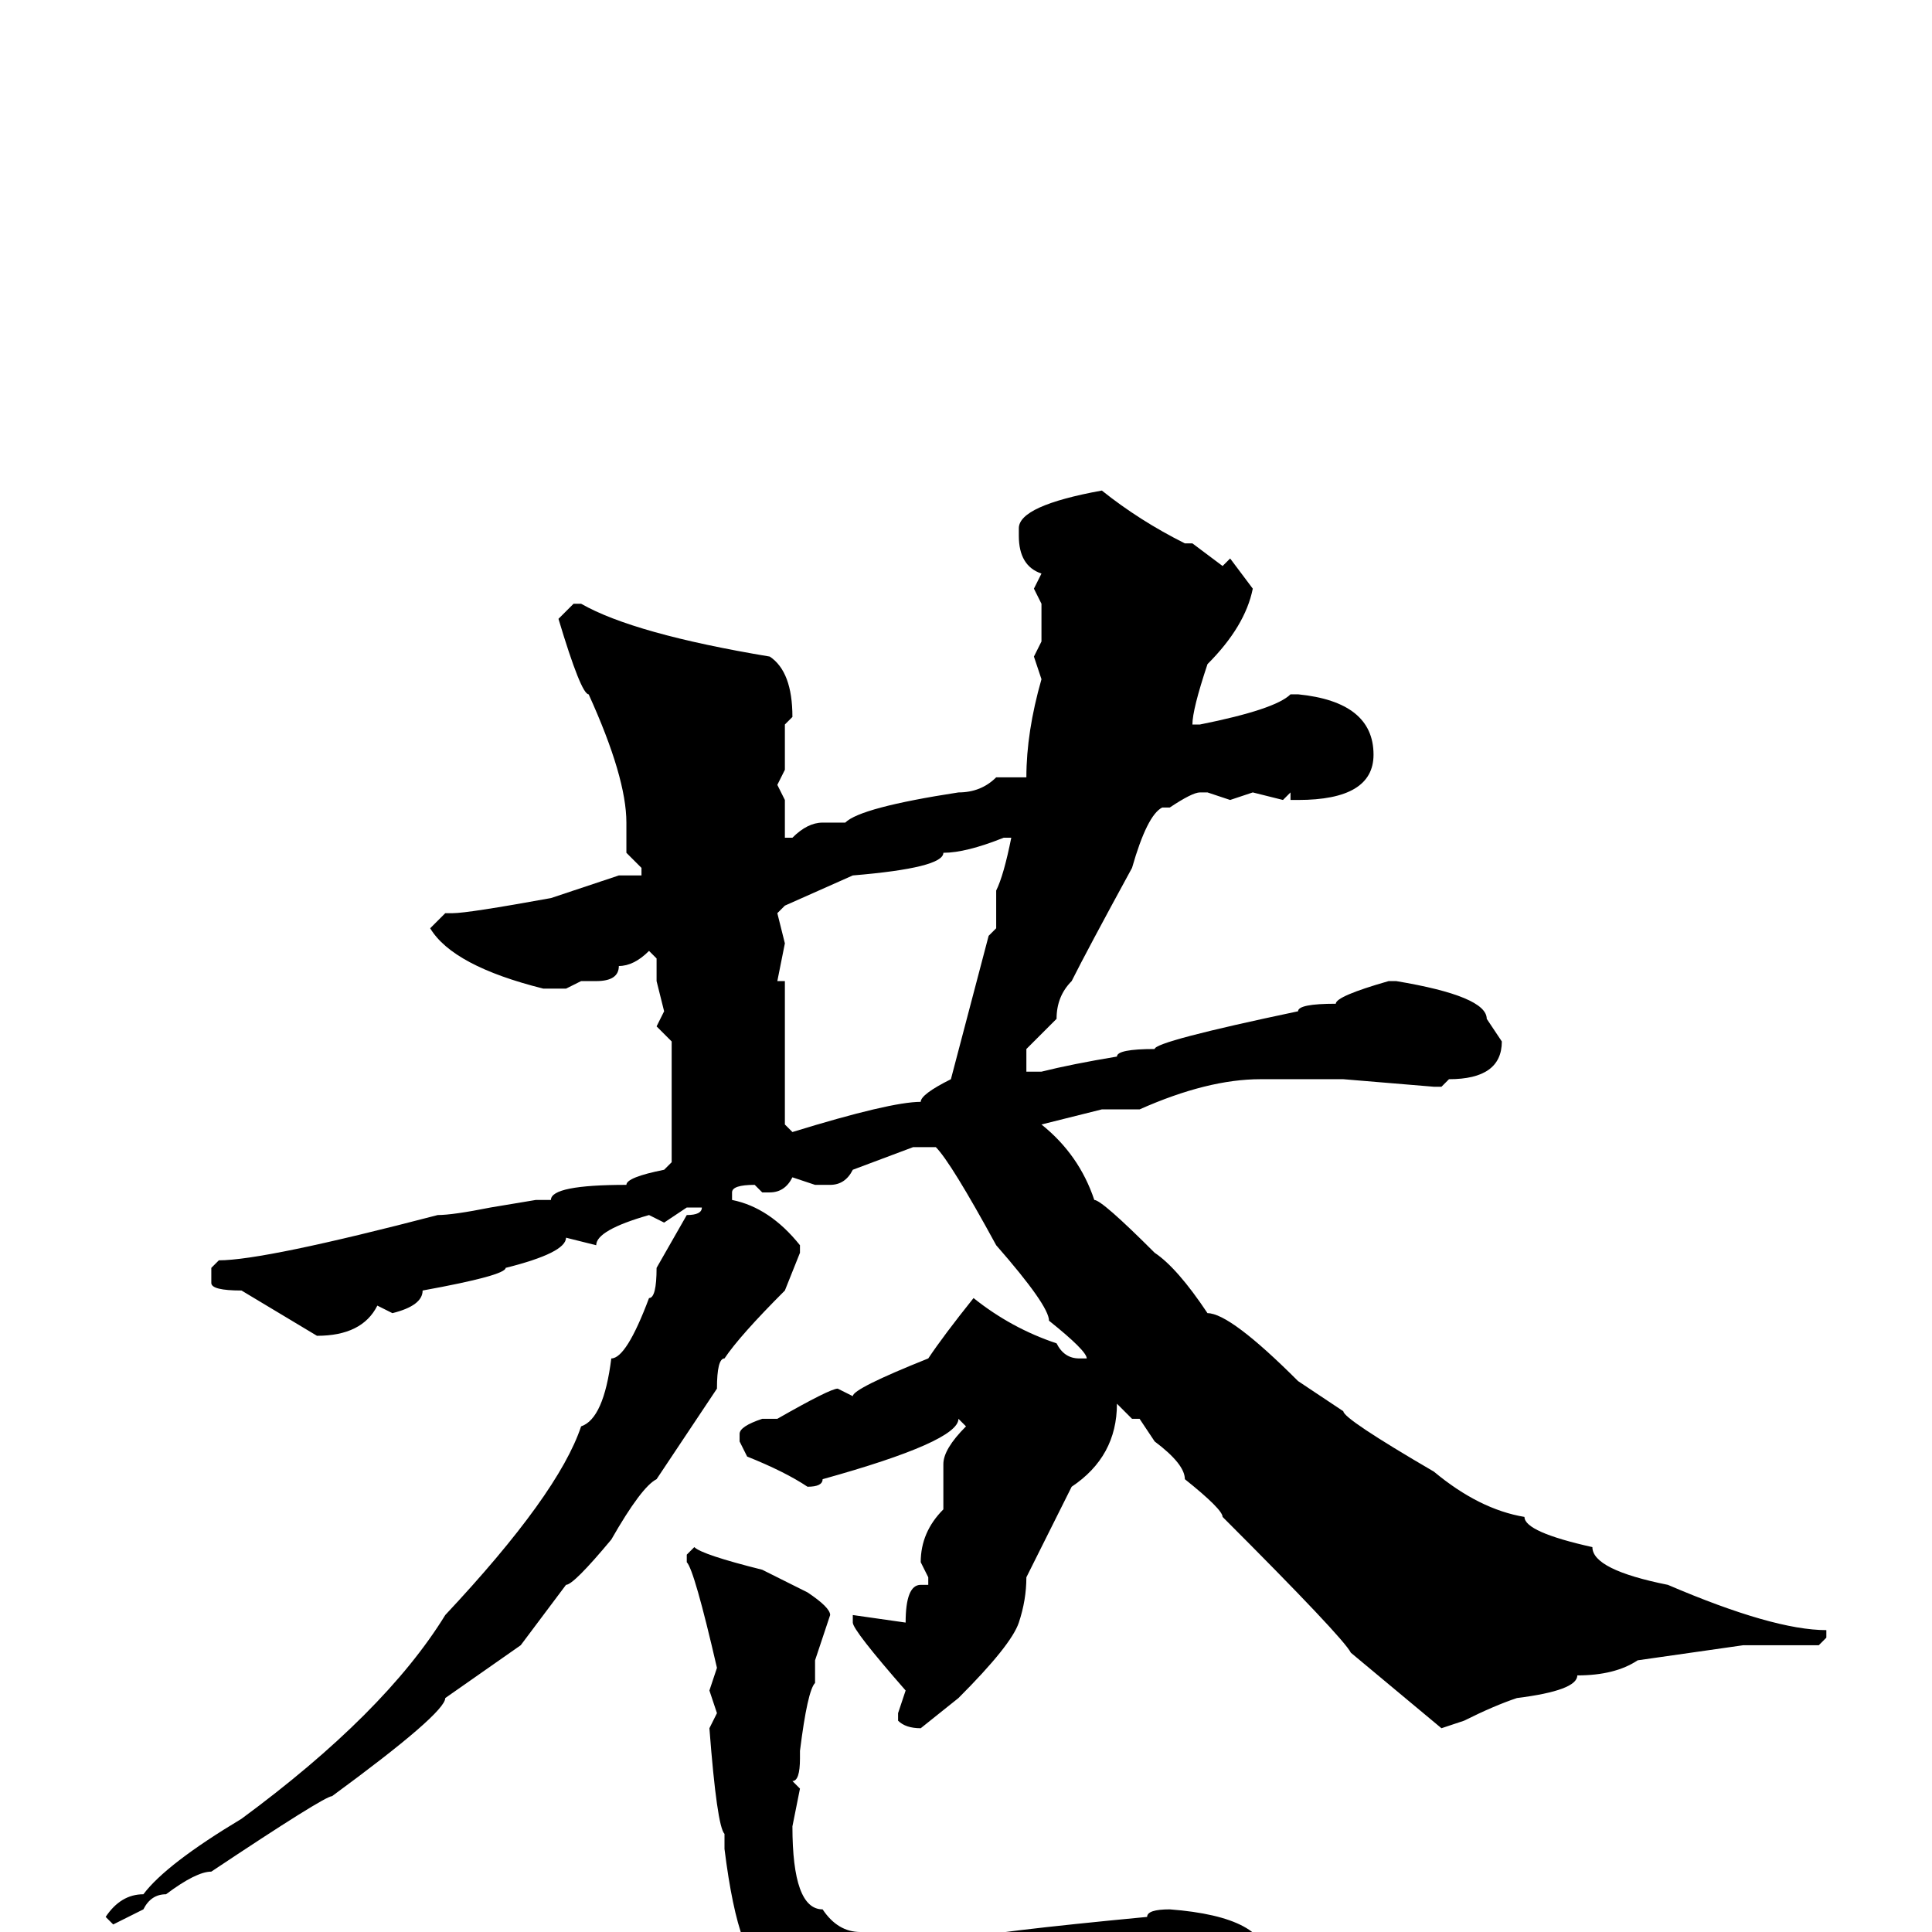 <svg xmlns="http://www.w3.org/2000/svg" viewBox="0 -256 256 256">
	<path fill="#000000" d="M146 -191Q151 -187 157 -184H158L162 -181L163 -182L166 -178Q165 -173 160 -168Q158 -162 158 -160H159Q169 -162 171 -164H172Q182 -163 182 -156Q182 -150 172 -150H171V-151L170 -150L166 -151L163 -150L160 -151H159Q158 -151 155 -149H154Q152 -148 150 -141Q144 -130 142 -126Q140 -124 140 -121L136 -117V-114H138Q142 -115 148 -116Q148 -117 153 -117Q153 -118 172 -122Q172 -123 177 -123Q177 -124 184 -126H185Q197 -124 197 -121L199 -118Q199 -113 192 -113L191 -112H190L178 -113H176H175H170H167Q160 -113 151 -109H146L138 -107Q143 -103 145 -97Q146 -97 153 -90Q156 -88 160 -82Q163 -82 172 -73L178 -69Q178 -68 190 -61Q196 -56 202 -55Q202 -53 211 -51Q211 -48 221 -46Q235 -40 242 -40V-39L241 -38H235H231L217 -36Q214 -34 209 -34Q209 -32 201 -31Q198 -30 194 -28L191 -27L179 -37Q178 -39 162 -55Q162 -56 157 -60Q157 -62 153 -65L151 -68H150L148 -70Q148 -63 142 -59L136 -47Q136 -44 135 -41Q134 -38 127 -31L122 -27Q120 -27 119 -28V-29L120 -32Q113 -40 113 -41V-42L120 -41Q120 -46 122 -46H123V-47L122 -49Q122 -53 125 -56V-58V-59V-62Q125 -64 128 -67L127 -68Q127 -65 109 -60Q109 -59 107 -59Q104 -61 99 -63L98 -65V-66Q98 -67 101 -68H103Q110 -72 111 -72L113 -71Q113 -72 123 -76Q125 -79 129 -84Q134 -80 140 -78Q141 -76 143 -76H144Q144 -77 139 -81Q139 -83 132 -91Q126 -102 124 -104H121L113 -101Q112 -99 110 -99H108L105 -100Q104 -98 102 -98H101L100 -99Q97 -99 97 -98V-97Q102 -96 106 -91V-90L104 -85Q98 -79 96 -76Q95 -76 95 -72L87 -60Q85 -59 81 -52Q76 -46 75 -46L69 -38L59 -31Q59 -29 44 -18Q43 -18 28 -8Q26 -8 22 -5Q20 -5 19 -3L15 -1L14 -2Q16 -5 19 -5Q22 -9 32 -15Q51 -29 59 -42Q74 -58 77 -67Q80 -68 81 -76Q83 -76 86 -84Q87 -84 87 -88L91 -95Q93 -95 93 -96H91L88 -94L86 -95Q79 -93 79 -91L75 -92Q75 -90 67 -88Q67 -87 56 -85Q56 -83 52 -82L50 -83Q48 -79 42 -79L32 -85Q28 -85 28 -86V-88L29 -89Q35 -89 58 -95Q60 -95 65 -96L71 -97H73Q73 -99 83 -99Q83 -100 88 -101L89 -102V-118L87 -120L88 -122L87 -126V-128V-129L86 -130Q84 -128 82 -128Q82 -126 79 -126H77L75 -125H72Q60 -128 57 -133L59 -135H60Q62 -135 73 -137L82 -140H85V-141L83 -143V-147Q83 -153 78 -164Q77 -164 74 -174L76 -176H77Q84 -172 102 -169Q105 -167 105 -161L104 -160V-157V-154L103 -152L104 -150V-146V-145H105Q107 -147 109 -147H112Q114 -149 127 -151Q130 -151 132 -153H136Q136 -159 138 -166L137 -169L138 -171V-173V-176L137 -178L138 -180Q135 -181 135 -185V-186Q135 -189 146 -191ZM103 -135L104 -131L103 -126H104V-124V-120V-119V-115V-107L105 -106Q118 -110 122 -110Q122 -111 126 -113L131 -132L132 -133V-135V-137V-138Q133 -140 134 -145H133Q128 -143 125 -143Q125 -141 113 -140L104 -136ZM92 -51Q93 -50 101 -48L107 -45Q110 -43 110 -42L108 -36V-33Q107 -32 106 -24V-23Q106 -20 105 -20L106 -19L105 -14Q105 -3 109 -3Q111 0 114 0H116L120 1L123 0L127 1Q131 0 152 -2Q152 -3 155 -3Q168 -2 168 4Q168 9 164 11L156 14H154H152H148L146 15L144 14Q141 14 141 15L121 14L116 15Q109 13 103 9Q102 8 102 5Q98 5 96 -11V-13Q95 -14 94 -27L95 -29L94 -32L95 -35Q92 -48 91 -49V-50Z"/>
</svg>